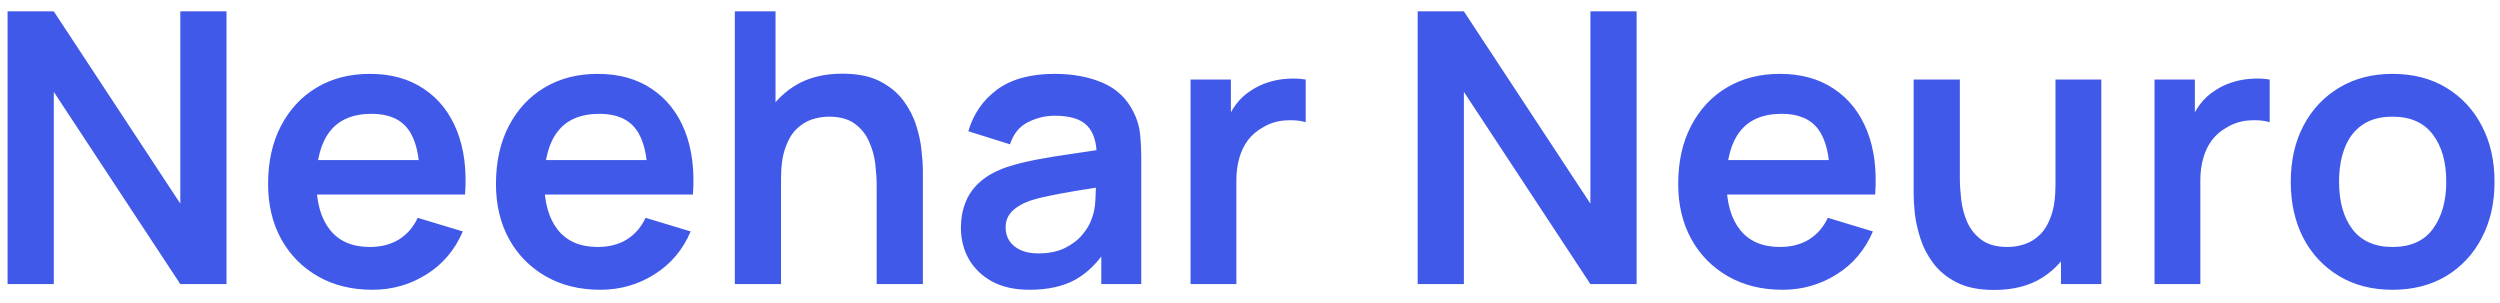 <svg width="132" height="16" viewBox="0 0 132 16" fill="none" xmlns="http://www.w3.org/2000/svg">
<path d="M0.4 15V0.6H2.84L9.52 10.75V0.6H11.96V15H9.52L2.84 4.85V15H0.4ZM19.666 15.3C18.572 15.3 17.612 15.063 16.785 14.59C15.959 14.117 15.312 13.46 14.845 12.62C14.386 11.78 14.155 10.813 14.155 9.72C14.155 8.54 14.382 7.517 14.835 6.65C15.289 5.777 15.919 5.1 16.726 4.62C17.532 4.14 18.465 3.9 19.526 3.9C20.645 3.9 21.596 4.163 22.375 4.69C23.162 5.21 23.745 5.947 24.125 6.9C24.506 7.853 24.649 8.977 24.555 10.27H22.166V9.39C22.159 8.217 21.952 7.36 21.546 6.82C21.139 6.28 20.499 6.01 19.625 6.01C18.639 6.01 17.905 6.317 17.425 6.93C16.945 7.537 16.706 8.427 16.706 9.6C16.706 10.693 16.945 11.54 17.425 12.14C17.905 12.74 18.605 13.04 19.526 13.04C20.119 13.04 20.629 12.91 21.055 12.65C21.489 12.383 21.822 12 22.055 11.5L24.436 12.22C24.022 13.193 23.382 13.95 22.515 14.49C21.655 15.03 20.706 15.3 19.666 15.3ZM15.945 10.27V8.45H23.375V10.27H15.945ZM31.697 15.3C30.603 15.3 29.643 15.063 28.817 14.59C27.99 14.117 27.343 13.46 26.877 12.62C26.417 11.78 26.187 10.813 26.187 9.72C26.187 8.54 26.413 7.517 26.867 6.65C27.32 5.777 27.95 5.1 28.757 4.62C29.563 4.14 30.497 3.9 31.557 3.9C32.677 3.9 33.627 4.163 34.407 4.69C35.193 5.21 35.777 5.947 36.157 6.9C36.537 7.853 36.68 8.977 36.587 10.27H34.197V9.39C34.19 8.217 33.983 7.36 33.577 6.82C33.17 6.28 32.53 6.01 31.657 6.01C30.67 6.01 29.937 6.317 29.457 6.93C28.977 7.537 28.737 8.427 28.737 9.6C28.737 10.693 28.977 11.54 29.457 12.14C29.937 12.74 30.637 13.04 31.557 13.04C32.15 13.04 32.66 12.91 33.087 12.65C33.52 12.383 33.853 12 34.087 11.5L36.467 12.22C36.053 13.193 35.413 13.95 34.547 14.49C33.687 15.03 32.737 15.3 31.697 15.3ZM27.977 10.27V8.45H35.407V10.27H27.977ZM46.288 15V9.8C46.288 9.46 46.265 9.083 46.218 8.67C46.171 8.257 46.061 7.86 45.888 7.48C45.721 7.093 45.468 6.777 45.128 6.53C44.795 6.283 44.341 6.16 43.768 6.16C43.461 6.16 43.158 6.21 42.858 6.31C42.558 6.41 42.285 6.583 42.038 6.83C41.798 7.07 41.605 7.403 41.458 7.83C41.311 8.25 41.238 8.79 41.238 9.45L39.808 8.84C39.808 7.92 39.985 7.087 40.338 6.34C40.698 5.593 41.225 5 41.918 4.56C42.611 4.113 43.465 3.89 44.478 3.89C45.278 3.89 45.938 4.023 46.458 4.29C46.978 4.557 47.391 4.897 47.698 5.31C48.005 5.723 48.231 6.163 48.378 6.63C48.525 7.097 48.618 7.54 48.658 7.96C48.705 8.373 48.728 8.71 48.728 8.97V15H46.288ZM38.798 15V0.6H40.948V8.18H41.238V15H38.798ZM54.358 15.3C53.578 15.3 52.917 15.153 52.377 14.86C51.837 14.56 51.428 14.163 51.148 13.67C50.874 13.177 50.737 12.633 50.737 12.04C50.737 11.52 50.824 11.053 50.998 10.64C51.171 10.22 51.438 9.86 51.797 9.56C52.157 9.253 52.624 9.003 53.197 8.81C53.631 8.67 54.138 8.543 54.718 8.43C55.304 8.317 55.938 8.213 56.617 8.12C57.304 8.02 58.021 7.913 58.767 7.8L57.907 8.29C57.914 7.543 57.748 6.993 57.407 6.64C57.068 6.287 56.494 6.11 55.688 6.11C55.201 6.11 54.731 6.223 54.278 6.45C53.824 6.677 53.508 7.067 53.328 7.62L51.127 6.93C51.394 6.017 51.901 5.283 52.648 4.73C53.401 4.177 54.414 3.9 55.688 3.9C56.648 3.9 57.491 4.057 58.218 4.37C58.951 4.683 59.494 5.197 59.847 5.91C60.041 6.29 60.157 6.68 60.197 7.08C60.237 7.473 60.258 7.903 60.258 8.37V15H58.148V12.66L58.498 13.04C58.011 13.82 57.441 14.393 56.788 14.76C56.141 15.12 55.331 15.3 54.358 15.3ZM54.837 13.38C55.384 13.38 55.851 13.283 56.237 13.09C56.624 12.897 56.931 12.66 57.157 12.38C57.391 12.1 57.547 11.837 57.627 11.59C57.754 11.283 57.824 10.933 57.837 10.54C57.858 10.14 57.867 9.817 57.867 9.57L58.608 9.79C57.881 9.903 57.258 10.003 56.737 10.09C56.218 10.177 55.771 10.26 55.398 10.34C55.024 10.413 54.694 10.497 54.407 10.59C54.127 10.69 53.891 10.807 53.697 10.94C53.504 11.073 53.354 11.227 53.248 11.4C53.148 11.573 53.097 11.777 53.097 12.01C53.097 12.277 53.164 12.513 53.297 12.72C53.431 12.92 53.624 13.08 53.877 13.2C54.138 13.32 54.458 13.38 54.837 13.38ZM62.861 15V4.2H64.991V6.83L64.731 6.49C64.864 6.13 65.041 5.803 65.261 5.51C65.488 5.21 65.758 4.963 66.071 4.77C66.338 4.59 66.631 4.45 66.951 4.35C67.278 4.243 67.611 4.18 67.951 4.16C68.291 4.133 68.621 4.147 68.941 4.2V6.45C68.621 6.357 68.251 6.327 67.831 6.36C67.418 6.393 67.044 6.51 66.711 6.71C66.378 6.89 66.104 7.12 65.891 7.4C65.684 7.68 65.531 8 65.431 8.36C65.331 8.713 65.281 9.097 65.281 9.51V15H62.861ZM74.853 15V0.6H77.293L83.973 10.75V0.6H86.413V15H83.973L77.293 4.85V15H74.853ZM94.119 15.3C93.025 15.3 92.065 15.063 91.239 14.59C90.412 14.117 89.765 13.46 89.299 12.62C88.839 11.78 88.609 10.813 88.609 9.72C88.609 8.54 88.835 7.517 89.289 6.65C89.742 5.777 90.372 5.1 91.179 4.62C91.985 4.14 92.919 3.9 93.979 3.9C95.099 3.9 96.049 4.163 96.829 4.69C97.615 5.21 98.199 5.947 98.579 6.9C98.959 7.853 99.102 8.977 99.009 10.27H96.619V9.39C96.612 8.217 96.405 7.36 95.999 6.82C95.592 6.28 94.952 6.01 94.079 6.01C93.092 6.01 92.359 6.317 91.879 6.93C91.399 7.537 91.159 8.427 91.159 9.6C91.159 10.693 91.399 11.54 91.879 12.14C92.359 12.74 93.059 13.04 93.979 13.04C94.572 13.04 95.082 12.91 95.509 12.65C95.942 12.383 96.275 12 96.509 11.5L98.889 12.22C98.475 13.193 97.835 13.95 96.969 14.49C96.109 15.03 95.159 15.3 94.119 15.3ZM90.399 10.27V8.45H97.829V10.27H90.399ZM105.29 15.31C104.49 15.31 103.83 15.177 103.31 14.91C102.79 14.643 102.377 14.303 102.07 13.89C101.763 13.477 101.537 13.037 101.39 12.57C101.243 12.103 101.147 11.663 101.1 11.25C101.06 10.83 101.04 10.49 101.04 10.23V4.2H103.48V9.4C103.48 9.733 103.503 10.11 103.55 10.53C103.597 10.943 103.703 11.343 103.87 11.73C104.043 12.11 104.297 12.423 104.63 12.67C104.97 12.917 105.427 13.04 106 13.04C106.307 13.04 106.61 12.99 106.91 12.89C107.21 12.79 107.48 12.62 107.72 12.38C107.967 12.133 108.163 11.797 108.31 11.37C108.457 10.943 108.53 10.403 108.53 9.75L109.96 10.36C109.96 11.28 109.78 12.113 109.42 12.86C109.067 13.607 108.543 14.203 107.85 14.65C107.157 15.09 106.303 15.31 105.29 15.31ZM108.82 15V11.65H108.53V4.2H110.95V15H108.82ZM113.759 15V4.2H115.889V6.83L115.629 6.49C115.763 6.13 115.939 5.803 116.159 5.51C116.386 5.21 116.656 4.963 116.969 4.77C117.236 4.59 117.529 4.45 117.849 4.35C118.176 4.243 118.509 4.18 118.849 4.16C119.189 4.133 119.519 4.147 119.839 4.2V6.45C119.519 6.357 119.149 6.327 118.729 6.36C118.316 6.393 117.943 6.51 117.609 6.71C117.276 6.89 117.003 7.12 116.789 7.4C116.583 7.68 116.429 8 116.329 8.36C116.229 8.713 116.179 9.097 116.179 9.51V15H113.759ZM126.322 15.3C125.242 15.3 124.299 15.057 123.492 14.57C122.686 14.083 122.059 13.413 121.612 12.56C121.172 11.7 120.952 10.713 120.952 9.6C120.952 8.467 121.179 7.473 121.632 6.62C122.086 5.767 122.716 5.1 123.522 4.62C124.329 4.14 125.262 3.9 126.322 3.9C127.409 3.9 128.356 4.143 129.162 4.63C129.969 5.117 130.596 5.79 131.042 6.65C131.489 7.503 131.712 8.487 131.712 9.6C131.712 10.72 131.486 11.71 131.032 12.57C130.586 13.423 129.959 14.093 129.152 14.58C128.346 15.06 127.402 15.3 126.322 15.3ZM126.322 13.04C127.282 13.04 127.996 12.72 128.462 12.08C128.929 11.44 129.162 10.613 129.162 9.6C129.162 8.553 128.926 7.72 128.452 7.1C127.979 6.473 127.269 6.16 126.322 6.16C125.676 6.16 125.142 6.307 124.722 6.6C124.309 6.887 124.002 7.29 123.802 7.81C123.602 8.323 123.502 8.92 123.502 9.6C123.502 10.647 123.739 11.483 124.212 12.11C124.692 12.73 125.396 13.04 126.322 13.04Z" fill="#4159E9"/>
</svg>
